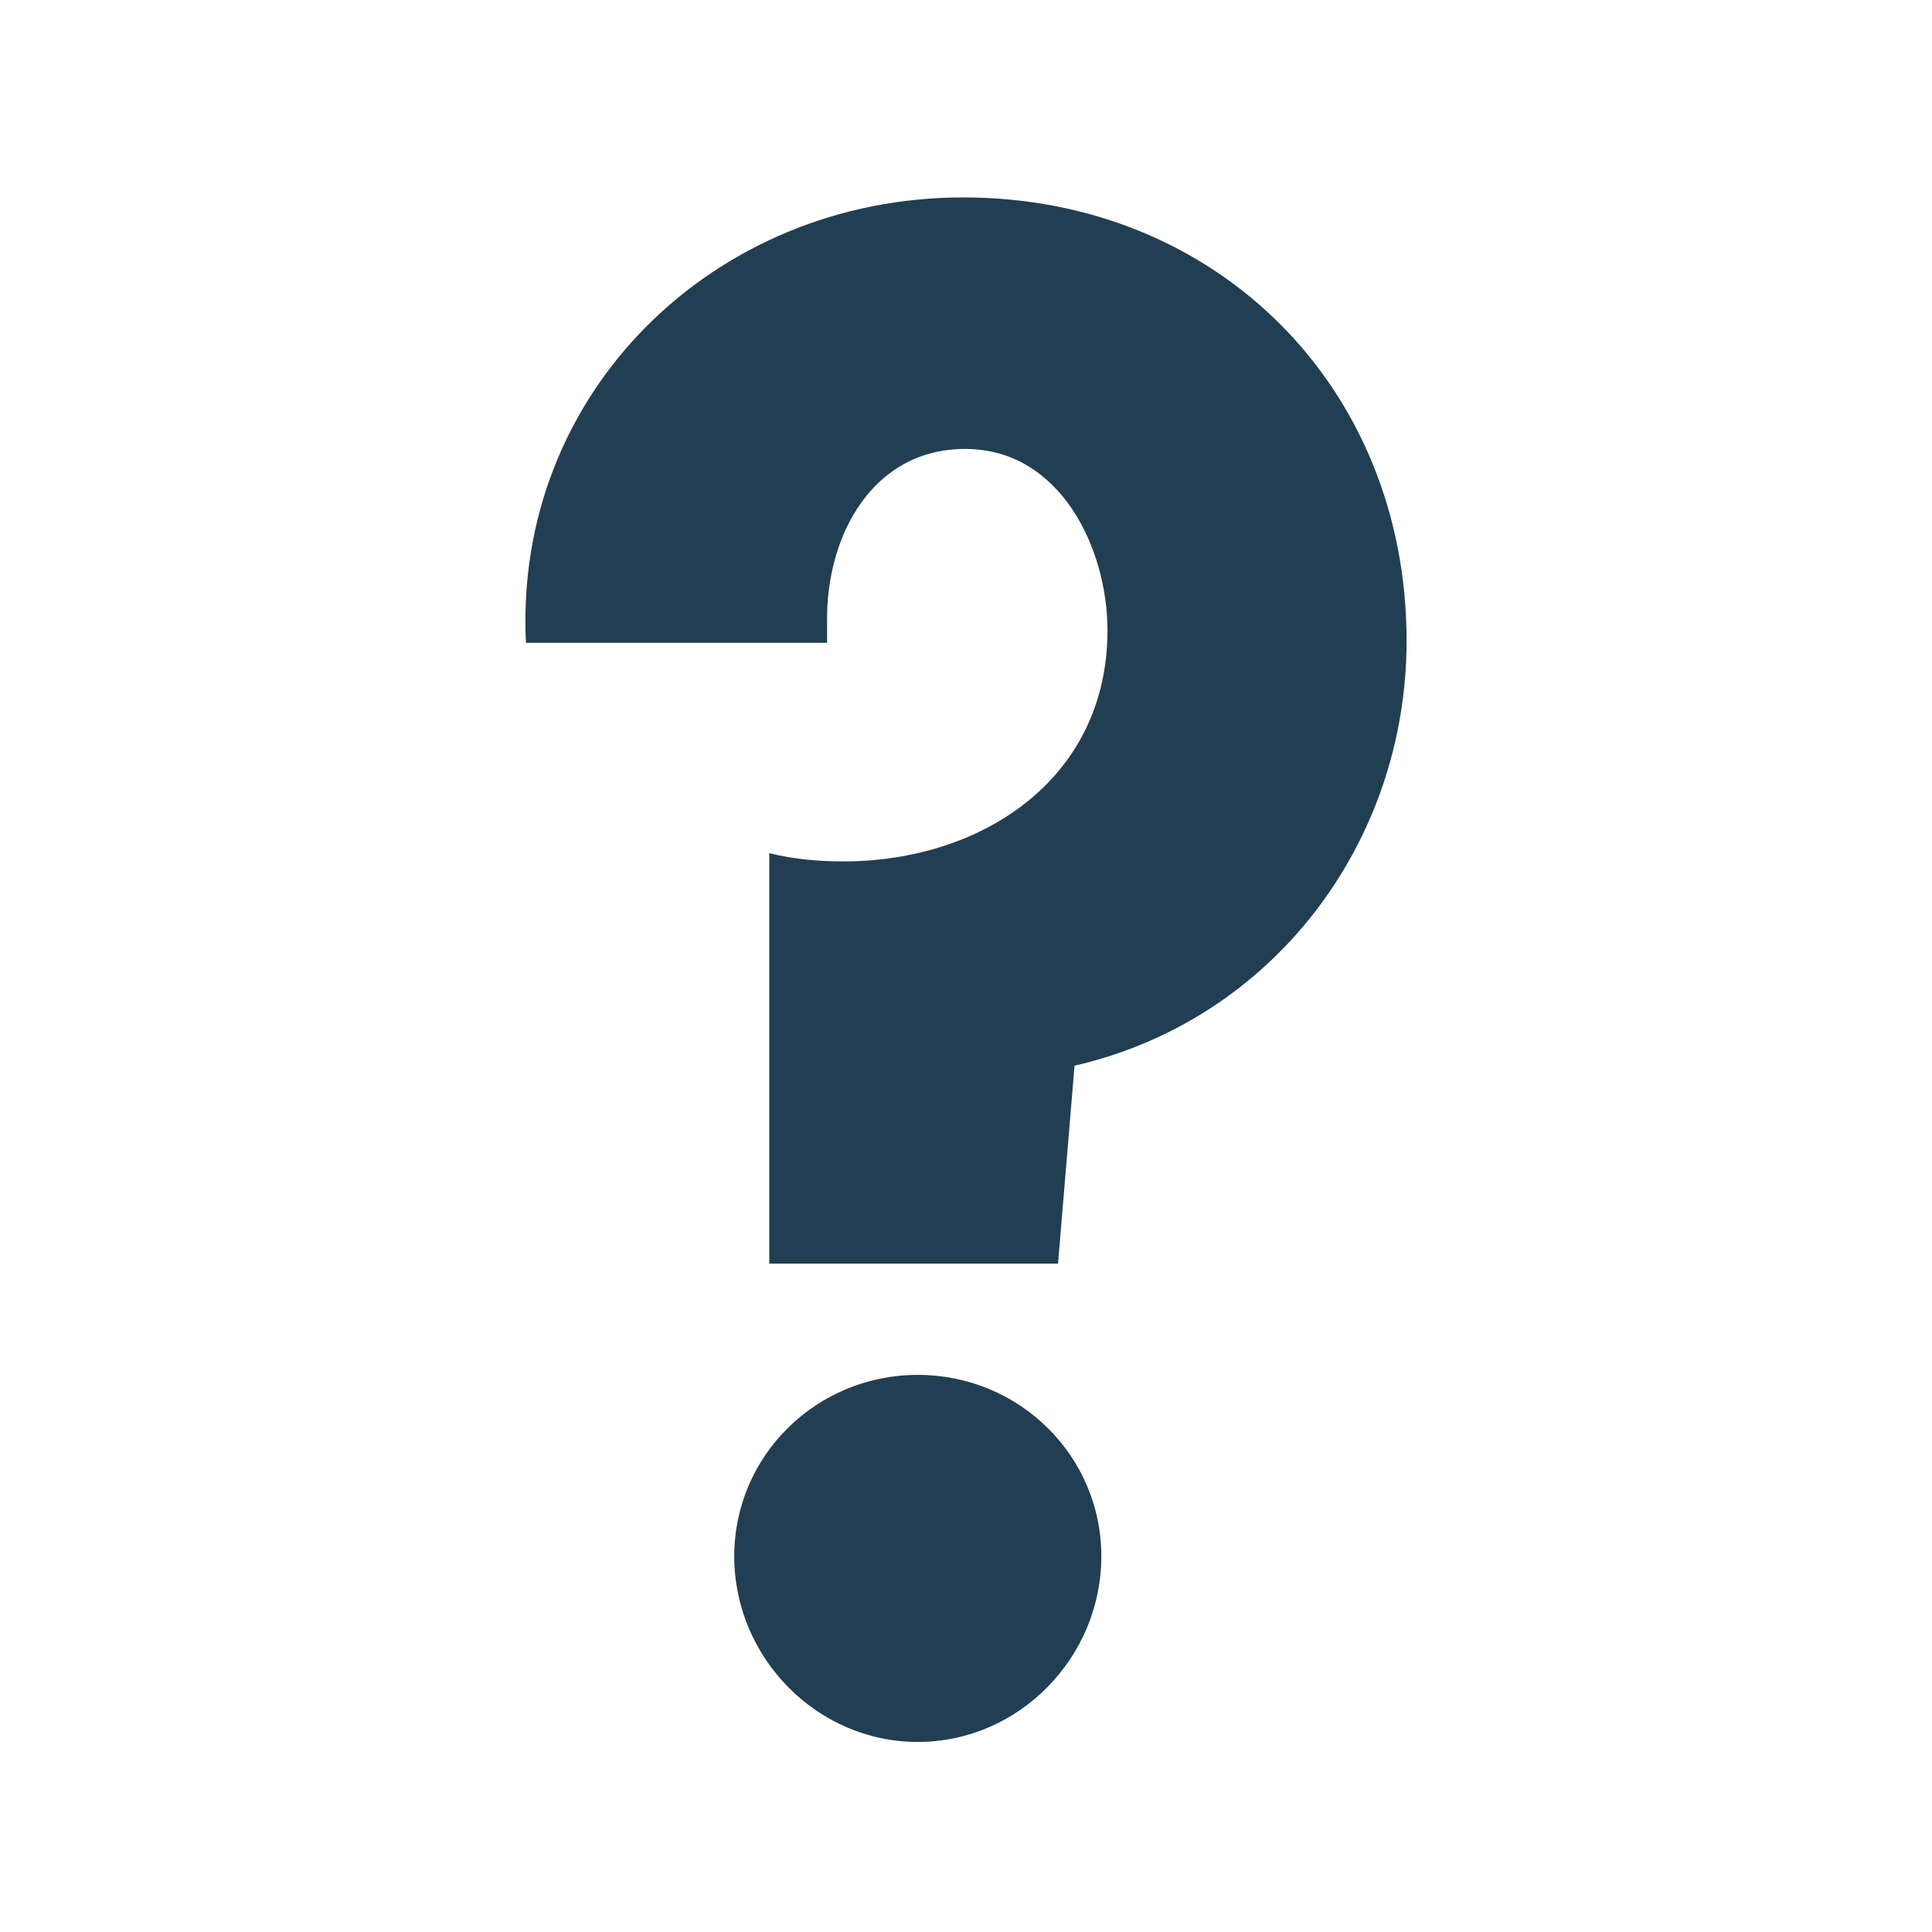 <?xml version="1.0" encoding="utf-8"?>
<!-- Generator: Adobe Illustrator 17.1.0, SVG Export Plug-In . SVG Version: 6.00 Build 0)  -->
<!DOCTYPE svg PUBLIC "-//W3C//DTD SVG 1.1//EN" "http://www.w3.org/Graphics/SVG/1.1/DTD/svg11.dtd">
<svg version="1.1" id="Layer_1" xmlns="http://www.w3.org/2000/svg" xmlns:xlink="http://www.w3.org/1999/xlink" x="0px" y="0px"
	 viewBox="0 0 22 22" enable-background="new 0 0 22 22" xml:space="preserve">
<g>
	<path fill="#223E52" d="M8.76,9.715c0.282,0.07,0.564,0.094,0.845,0.094c1.573,0,3.006-0.939,3.006-2.63
		c0-0.939-0.54-2.067-1.62-2.067c-1.057,0-1.573,0.986-1.573,1.926v0.282H5.989c-0.141-2.842,2.137-5.072,4.979-5.072
		c2.888,0,5.049,2.161,5.049,5.049c0,2.301-1.526,4.321-3.781,4.838l-0.188,2.254H8.76V9.715z M12.541,17.723
		c0,1.151-0.939,2.113-2.09,2.113c-1.151,0-2.09-0.963-2.09-2.113c0-1.151,0.939-2.067,2.09-2.067
		C11.602,15.656,12.541,16.572,12.541,17.723z"/>
</g>
</svg>
